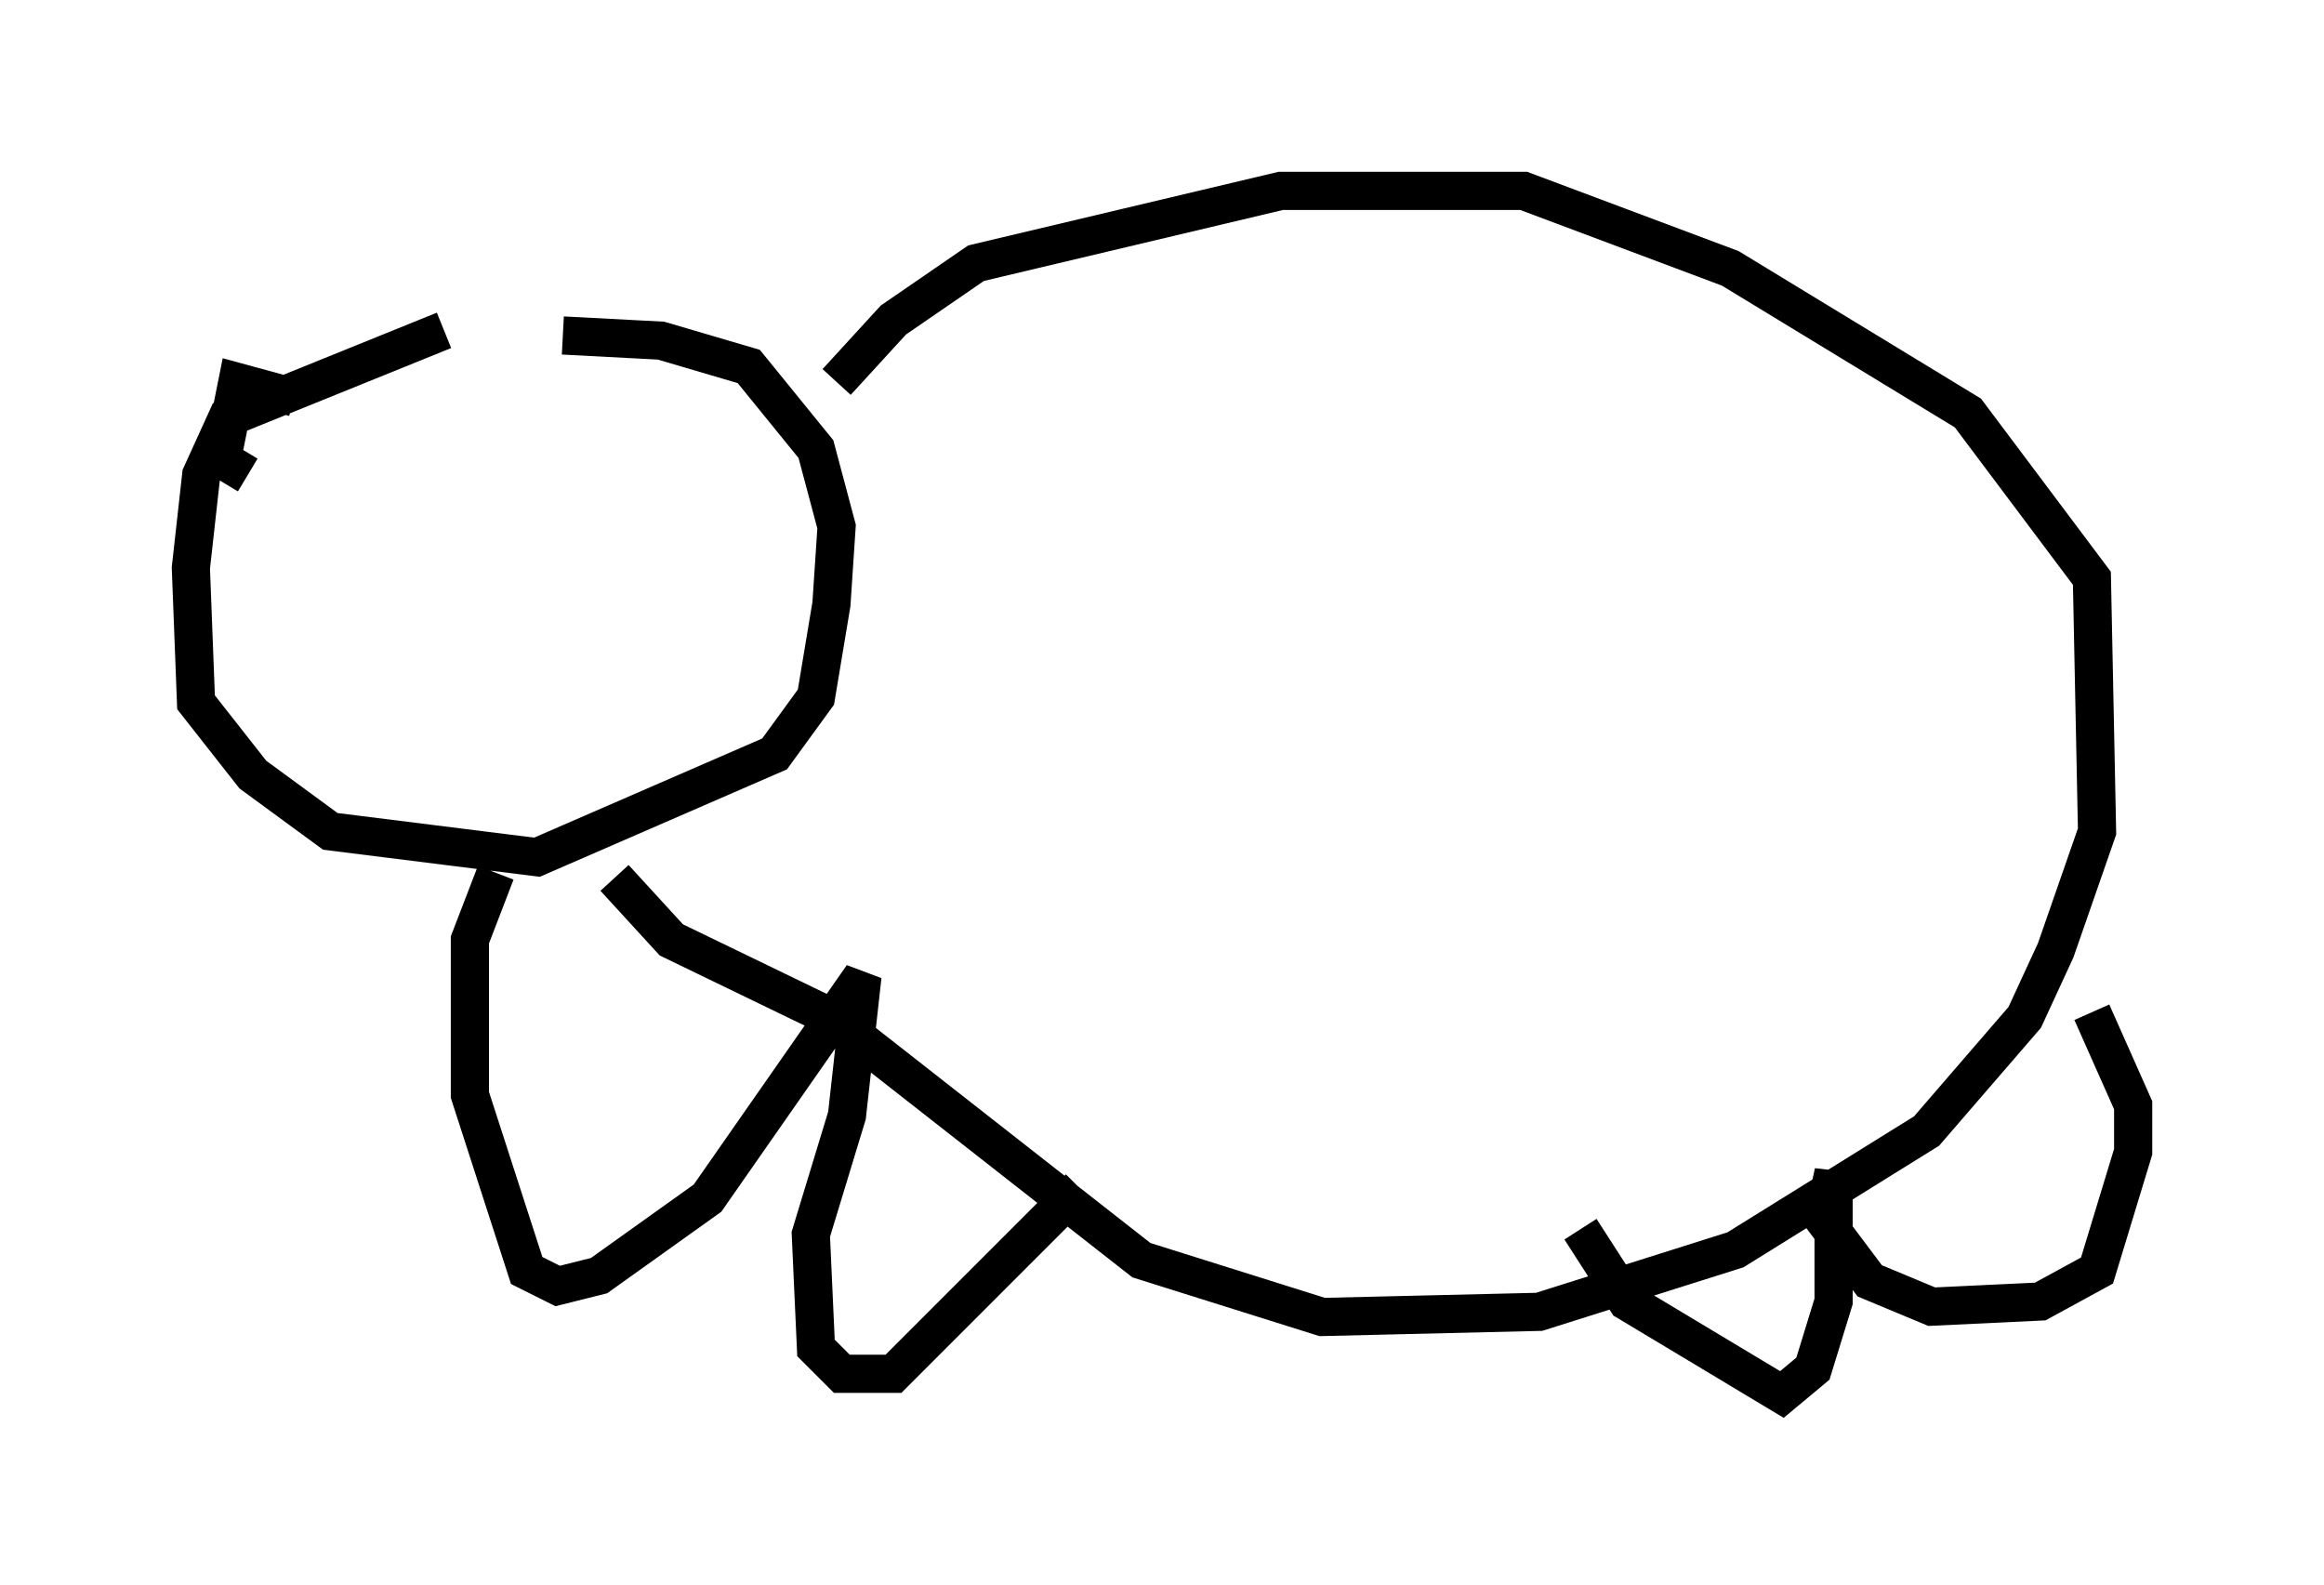 <?xml version="1.0" encoding="utf-8" ?>
<svg baseProfile="full" height="41.529" version="1.1" width="60.879" xmlns="http://www.w3.org/2000/svg" xmlns:ev="http://www.w3.org/2001/xml-events" xmlns:xlink="http://www.w3.org/1999/xlink"><defs /><rect fill="white" height="41.529" width="60.879" x="0" y="0" /><path d="M14.743, 7.977 m-3.112, 0.677 l-5.683, 2.3 -0.677, 1.488 l-0.271, 2.436 0.135, 3.518 l1.488, 1.894 2.03, 1.488 l5.413, 0.677 6.225, -2.706 l1.083, -1.488 0.406, -2.436 l0.135, -2.03 -0.541, -2.03 l-1.759, -2.165 -2.3, -0.677 l-2.571, -0.135 m7.172, 1.218 l1.488, -1.624 2.165, -1.488 l7.984, -1.894 6.36, 0.0 l5.413, 2.03 6.225, 3.789 l3.248, 4.33 0.135, 6.631 l-1.083, 3.112 -0.812, 1.759 l-2.571, 2.977 -5.007, 3.112 l-5.142, 1.624 -5.683, 0.135 l-4.736, -1.488 -8.119, -6.36 l-4.195, -2.03 -1.488, -1.624 m-3.112, -0.135 l-0.677, 1.759 0.0, 4.059 l1.488, 4.601 0.812, 0.406 l1.083, -0.271 2.842, -2.03 l4.059, -5.819 -0.406, 3.654 l-0.947, 3.112 0.135, 2.977 l0.677, 0.677 1.353, 0.0 l4.871, -4.871 m13.126, 1.083 l1.218, 1.894 4.059, 2.436 l0.812, -0.677 0.541, -1.759 l0.0, -3.383 -0.271, 1.218 l1.218, 1.624 1.624, 0.677 l2.842, -0.135 1.488, -0.812 l0.947, -3.112 0.0, -1.218 l-1.083, -2.436 m-47.09, -16.103 l-1.488, -0.406 -0.406, 2.03 l0.677, 0.406 " fill="none" stroke="black" stroke-width="1" /></svg>
